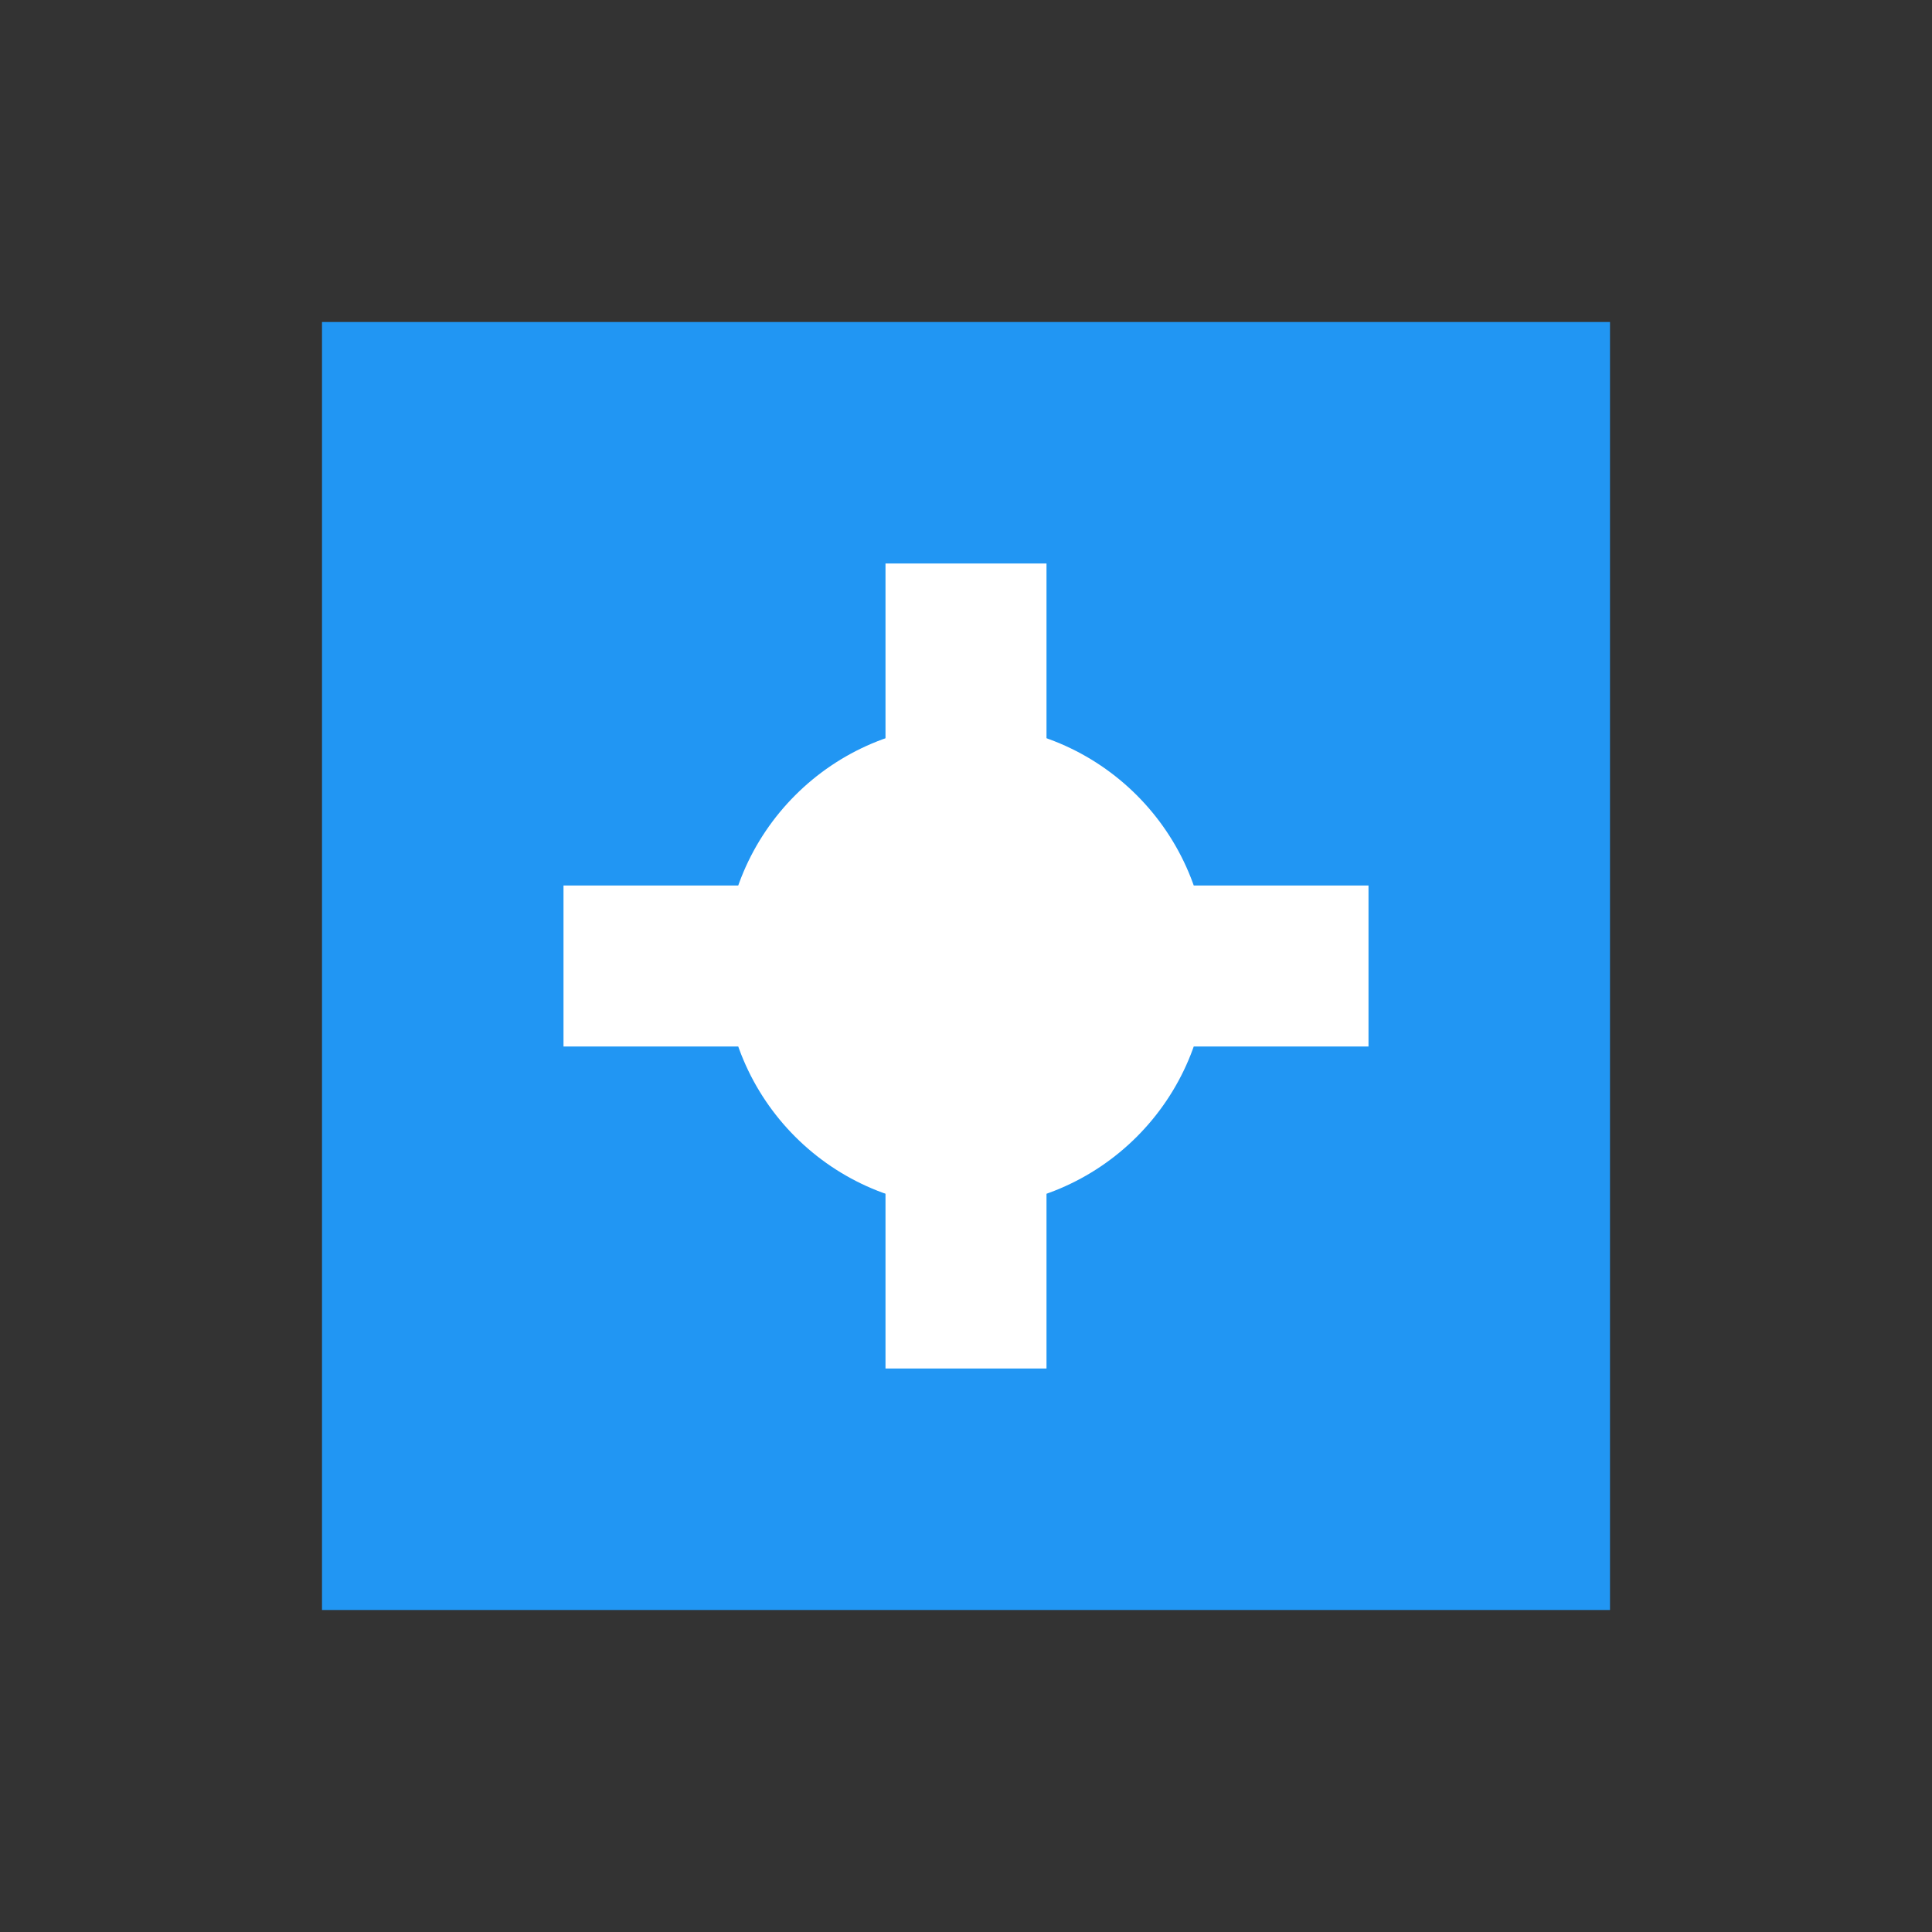 <?xml version="1.0" encoding="UTF-8"?>
<svg width="24" height="24" viewBox="0 0 24 24" fill="none" xmlns="http://www.w3.org/2000/svg">
  <rect x="0" y="0" width="24" height="24" fill="#333333" stroke="none"/>
  <path d="M20 4H4V20H20V4Z" fill="#2196F3"/>
  <path d="M12 7V17M7 12H17" stroke="white" stroke-width="2"/>
  <circle cx="12" cy="12" r="3" fill="white"/>
</svg>
